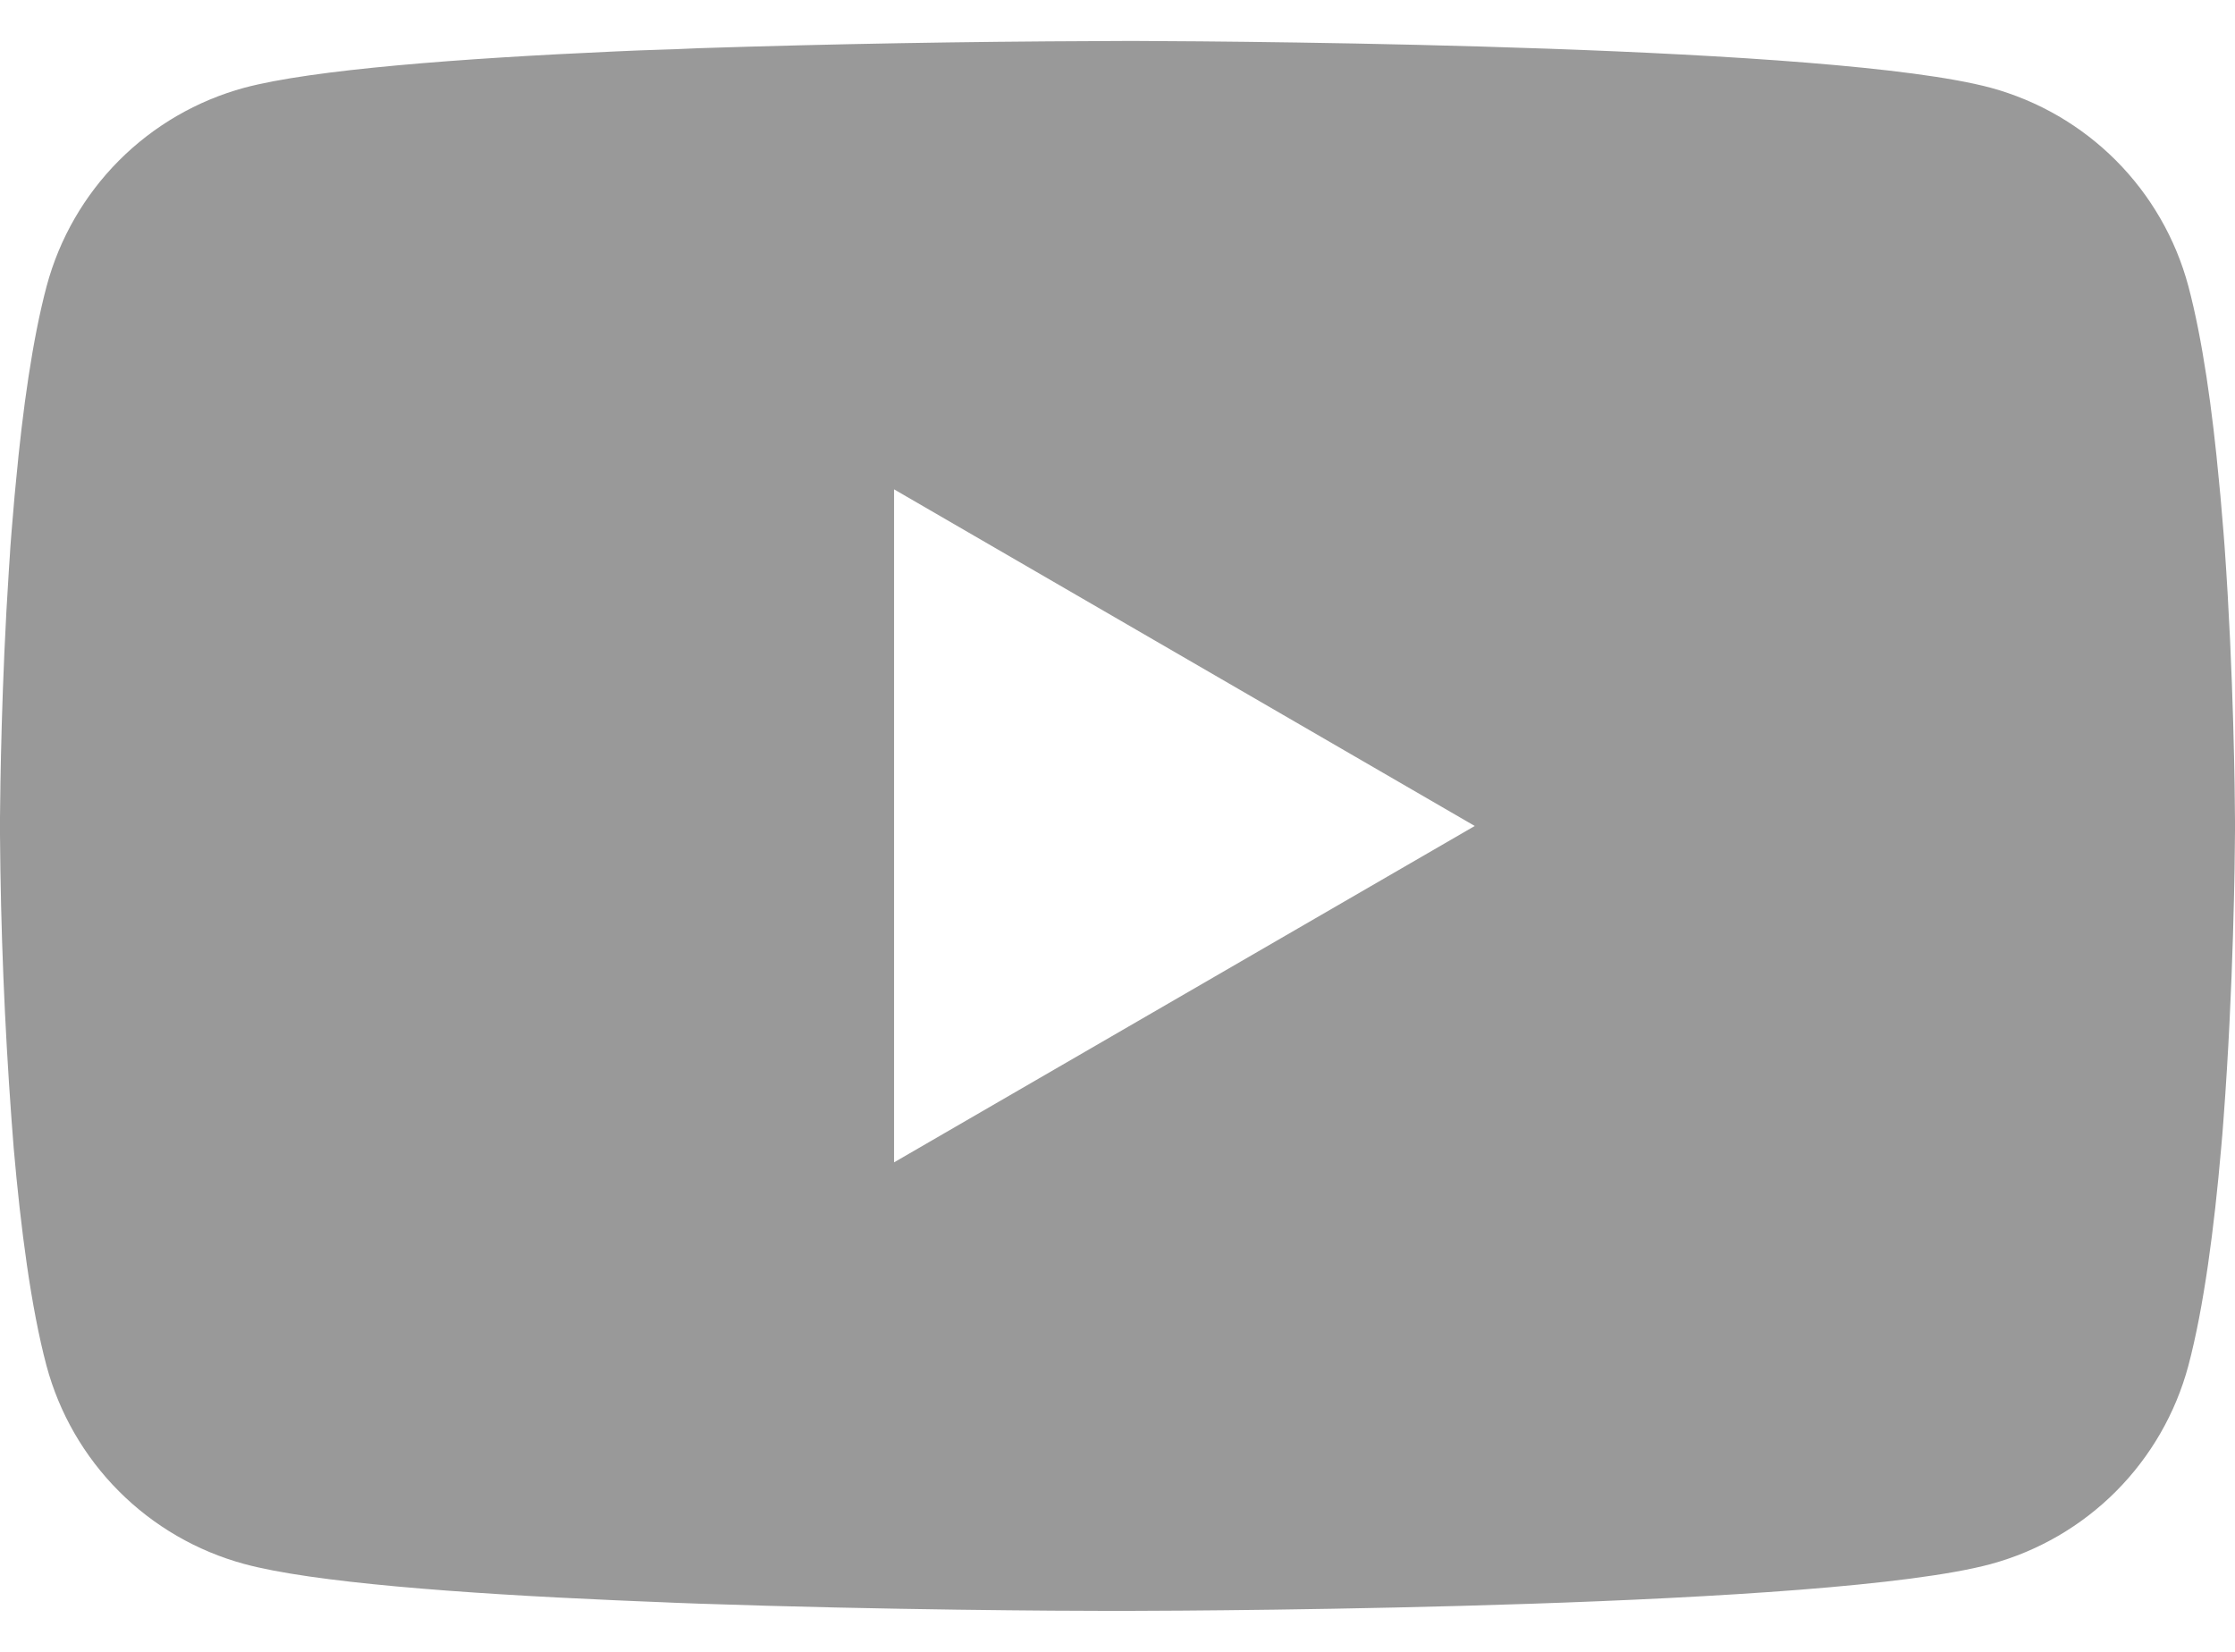 <svg width="46" height="34" viewBox="0 0 46 34" fill="none" xmlns="http://www.w3.org/2000/svg">
<path d="M23.148 0.843H23.404C25.767 0.852 37.742 0.938 40.971 1.806C41.947 2.071 42.837 2.588 43.551 3.304C44.265 4.021 44.778 4.912 45.04 5.889C45.33 6.981 45.534 8.428 45.672 9.92L45.701 10.219L45.764 10.966L45.787 11.265C45.974 13.893 45.997 16.355 46 16.892V17.108C45.997 17.666 45.971 20.294 45.764 23.031L45.741 23.333L45.715 23.632C45.572 25.276 45.359 26.909 45.04 28.111C44.778 29.088 44.265 29.979 43.551 30.696C42.837 31.412 41.947 31.929 40.971 32.194C37.636 33.091 24.959 33.154 23.203 33.157H22.794C21.906 33.157 18.232 33.14 14.379 33.008L13.89 32.99L13.64 32.979L13.148 32.959L12.656 32.938C9.465 32.798 6.426 32.571 5.026 32.191C4.05 31.926 3.161 31.41 2.447 30.694C1.733 29.978 1.219 29.088 0.957 28.111C0.638 26.912 0.426 25.276 0.282 23.632L0.259 23.33L0.236 23.031C0.093 21.082 0.014 19.13 0 17.177L0 16.823C0.006 16.205 0.029 14.069 0.184 11.711L0.204 11.415L0.213 11.265L0.236 10.966L0.299 10.219L0.328 9.92C0.466 8.428 0.67 6.979 0.96 5.889C1.222 4.912 1.735 4.021 2.449 3.304C3.163 2.588 4.053 2.071 5.029 1.806C6.429 1.432 9.468 1.202 12.659 1.059L13.148 1.038L13.643 1.021L13.89 1.013L14.382 0.992C17.118 0.904 19.855 0.856 22.593 0.846L23.148 0.843ZM18.401 10.072V23.925L30.353 17.001L18.401 10.072Z" fill="#999999"/>
</svg>
